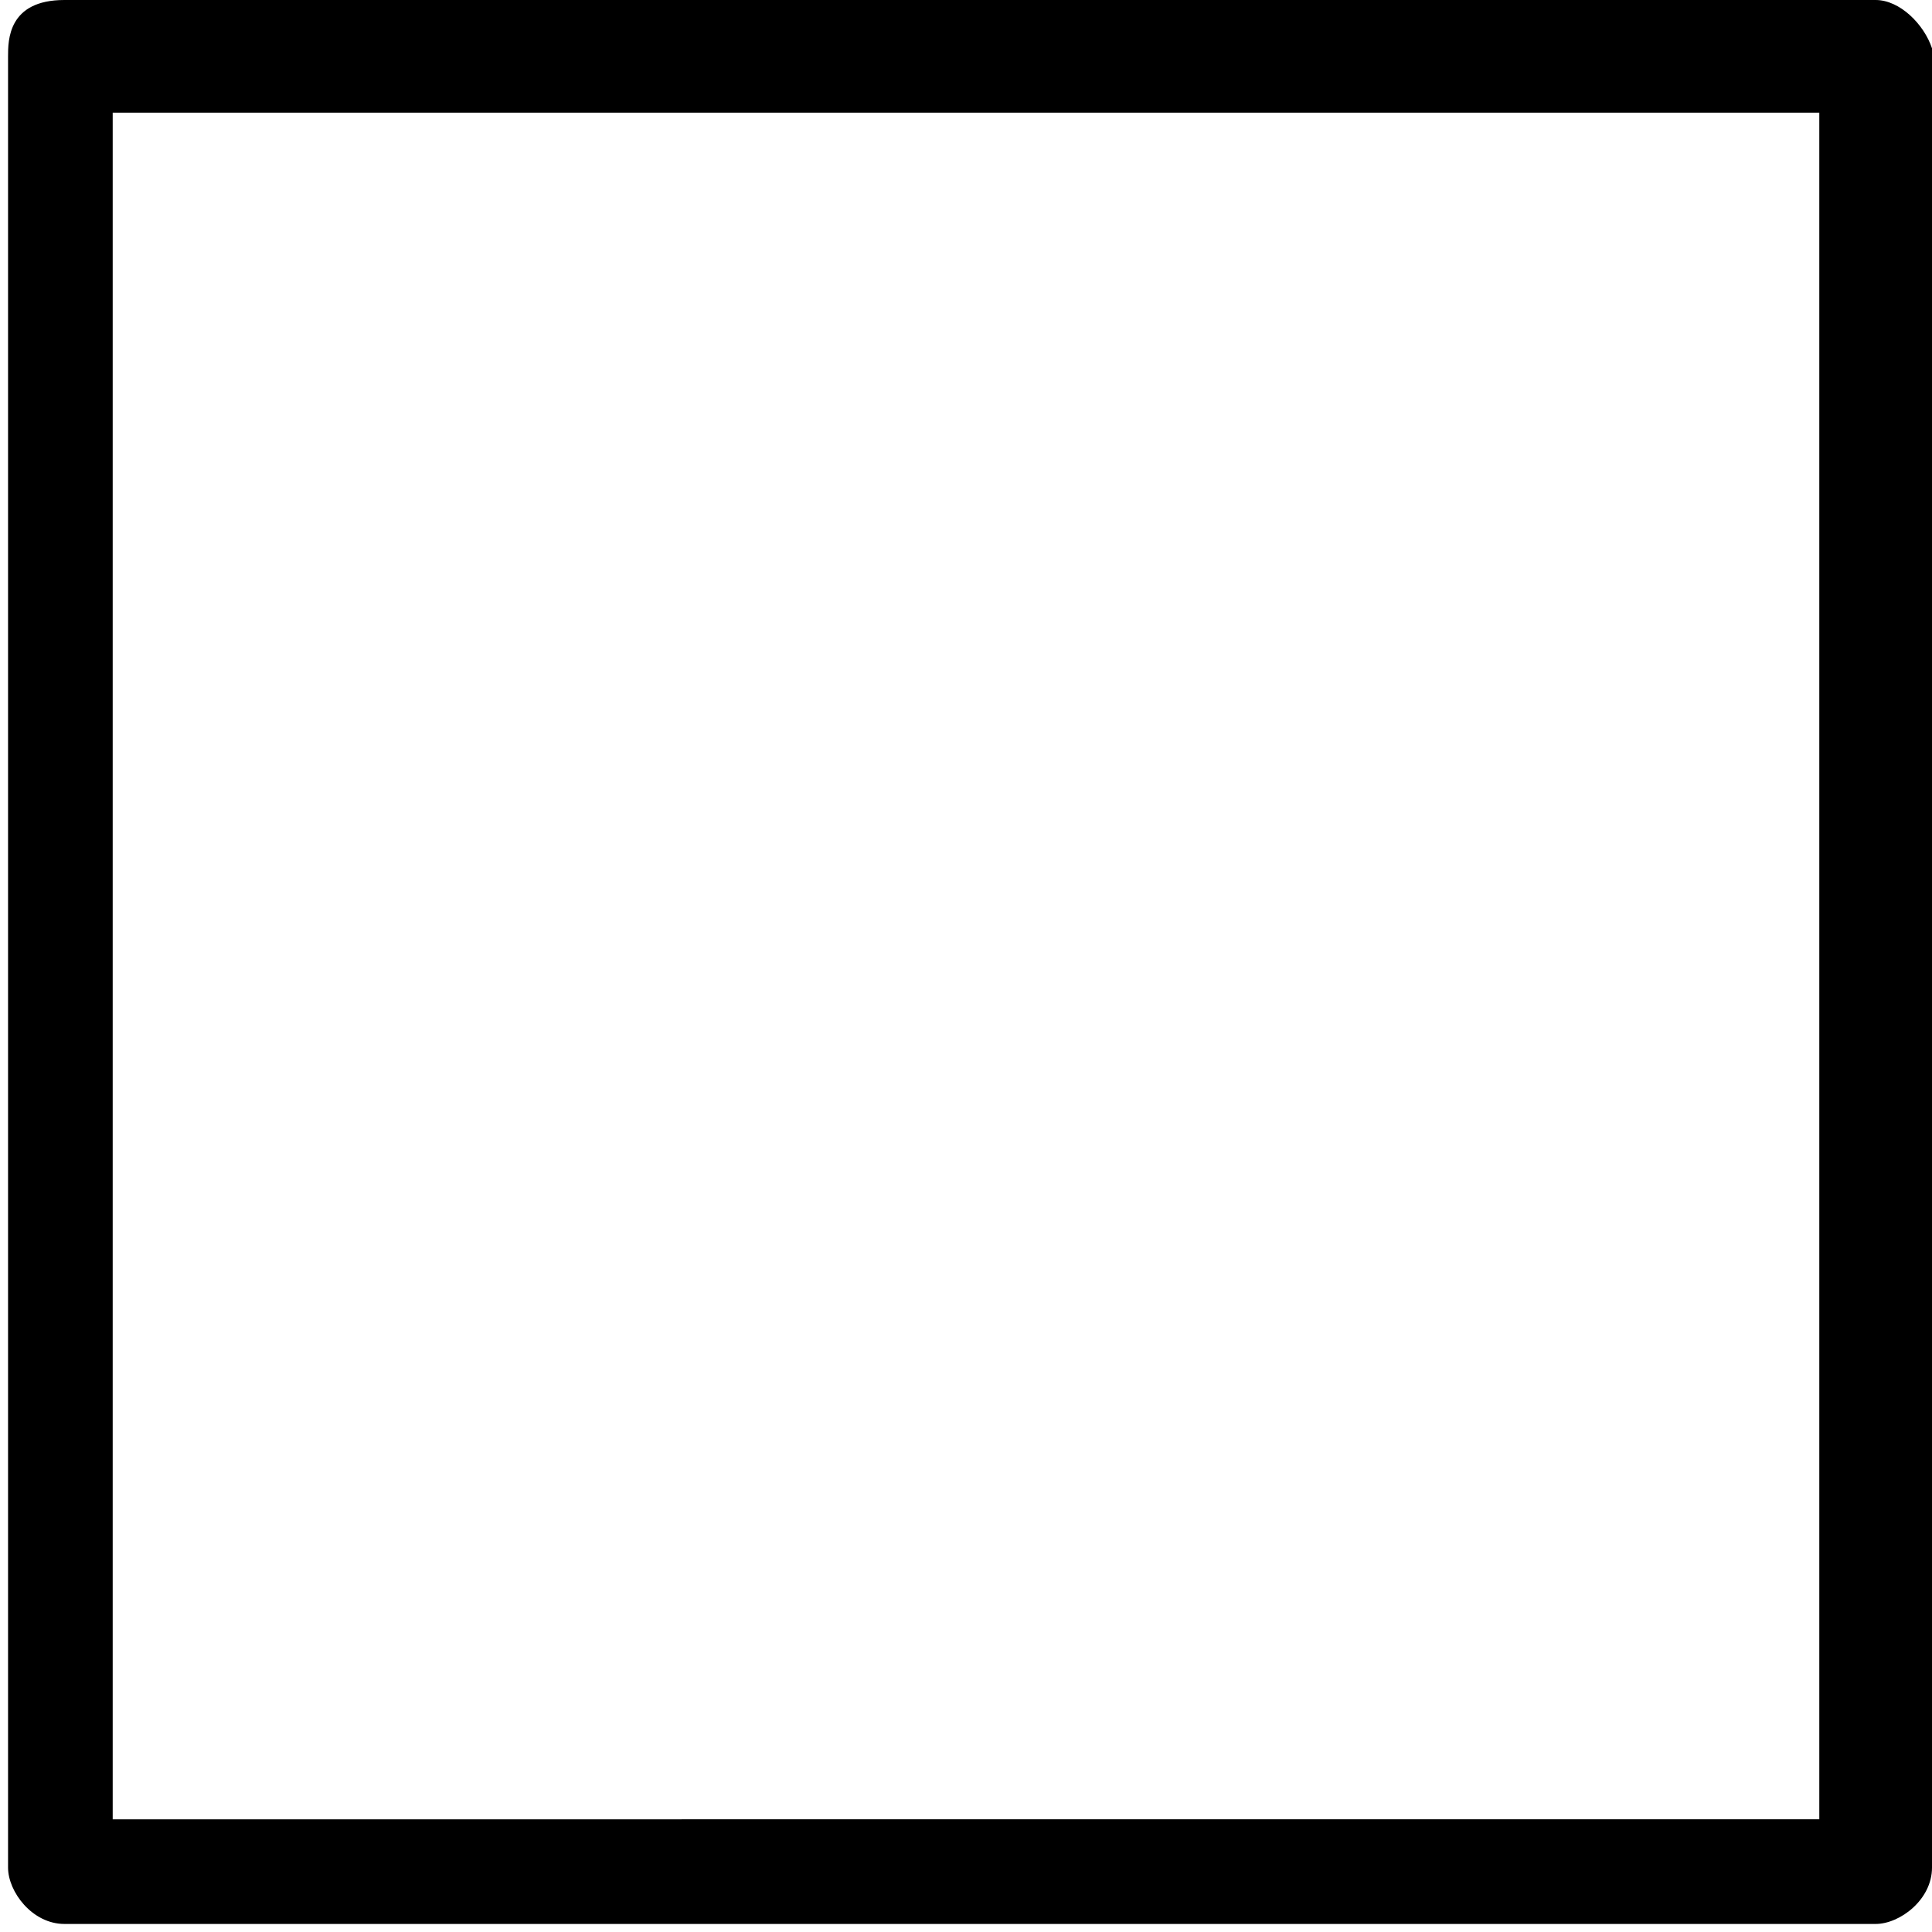 <?xml version="1.0" encoding="utf-8"?>
<!-- Generator: Adobe Illustrator 21.1.0, SVG Export Plug-In . SVG Version: 6.00 Build 0)  -->
<svg version="1.1" id="Layer_1" xmlns="http://www.w3.org/2000/svg" xmlns:xlink="http://www.w3.org/1999/xlink" x="0px" y="0px"
	 viewBox="0 0 24 24" style="enable-background:new 0 0 24 24;" xml:space="preserve">
<path d="M24,0.6C23.9,0.3,23.6,0,23.3,0H0.8C0.1,0,0.1,0.5,0.1,0.7v22.5c0,0.3,0.3,0.7,0.7,0.7h22.5c0.3,0,0.7-0.3,0.7-0.7V0.7
	L24,0.6z M22.6,1.4v21.2H1.4V1.4H22.6z"/>
</svg>

